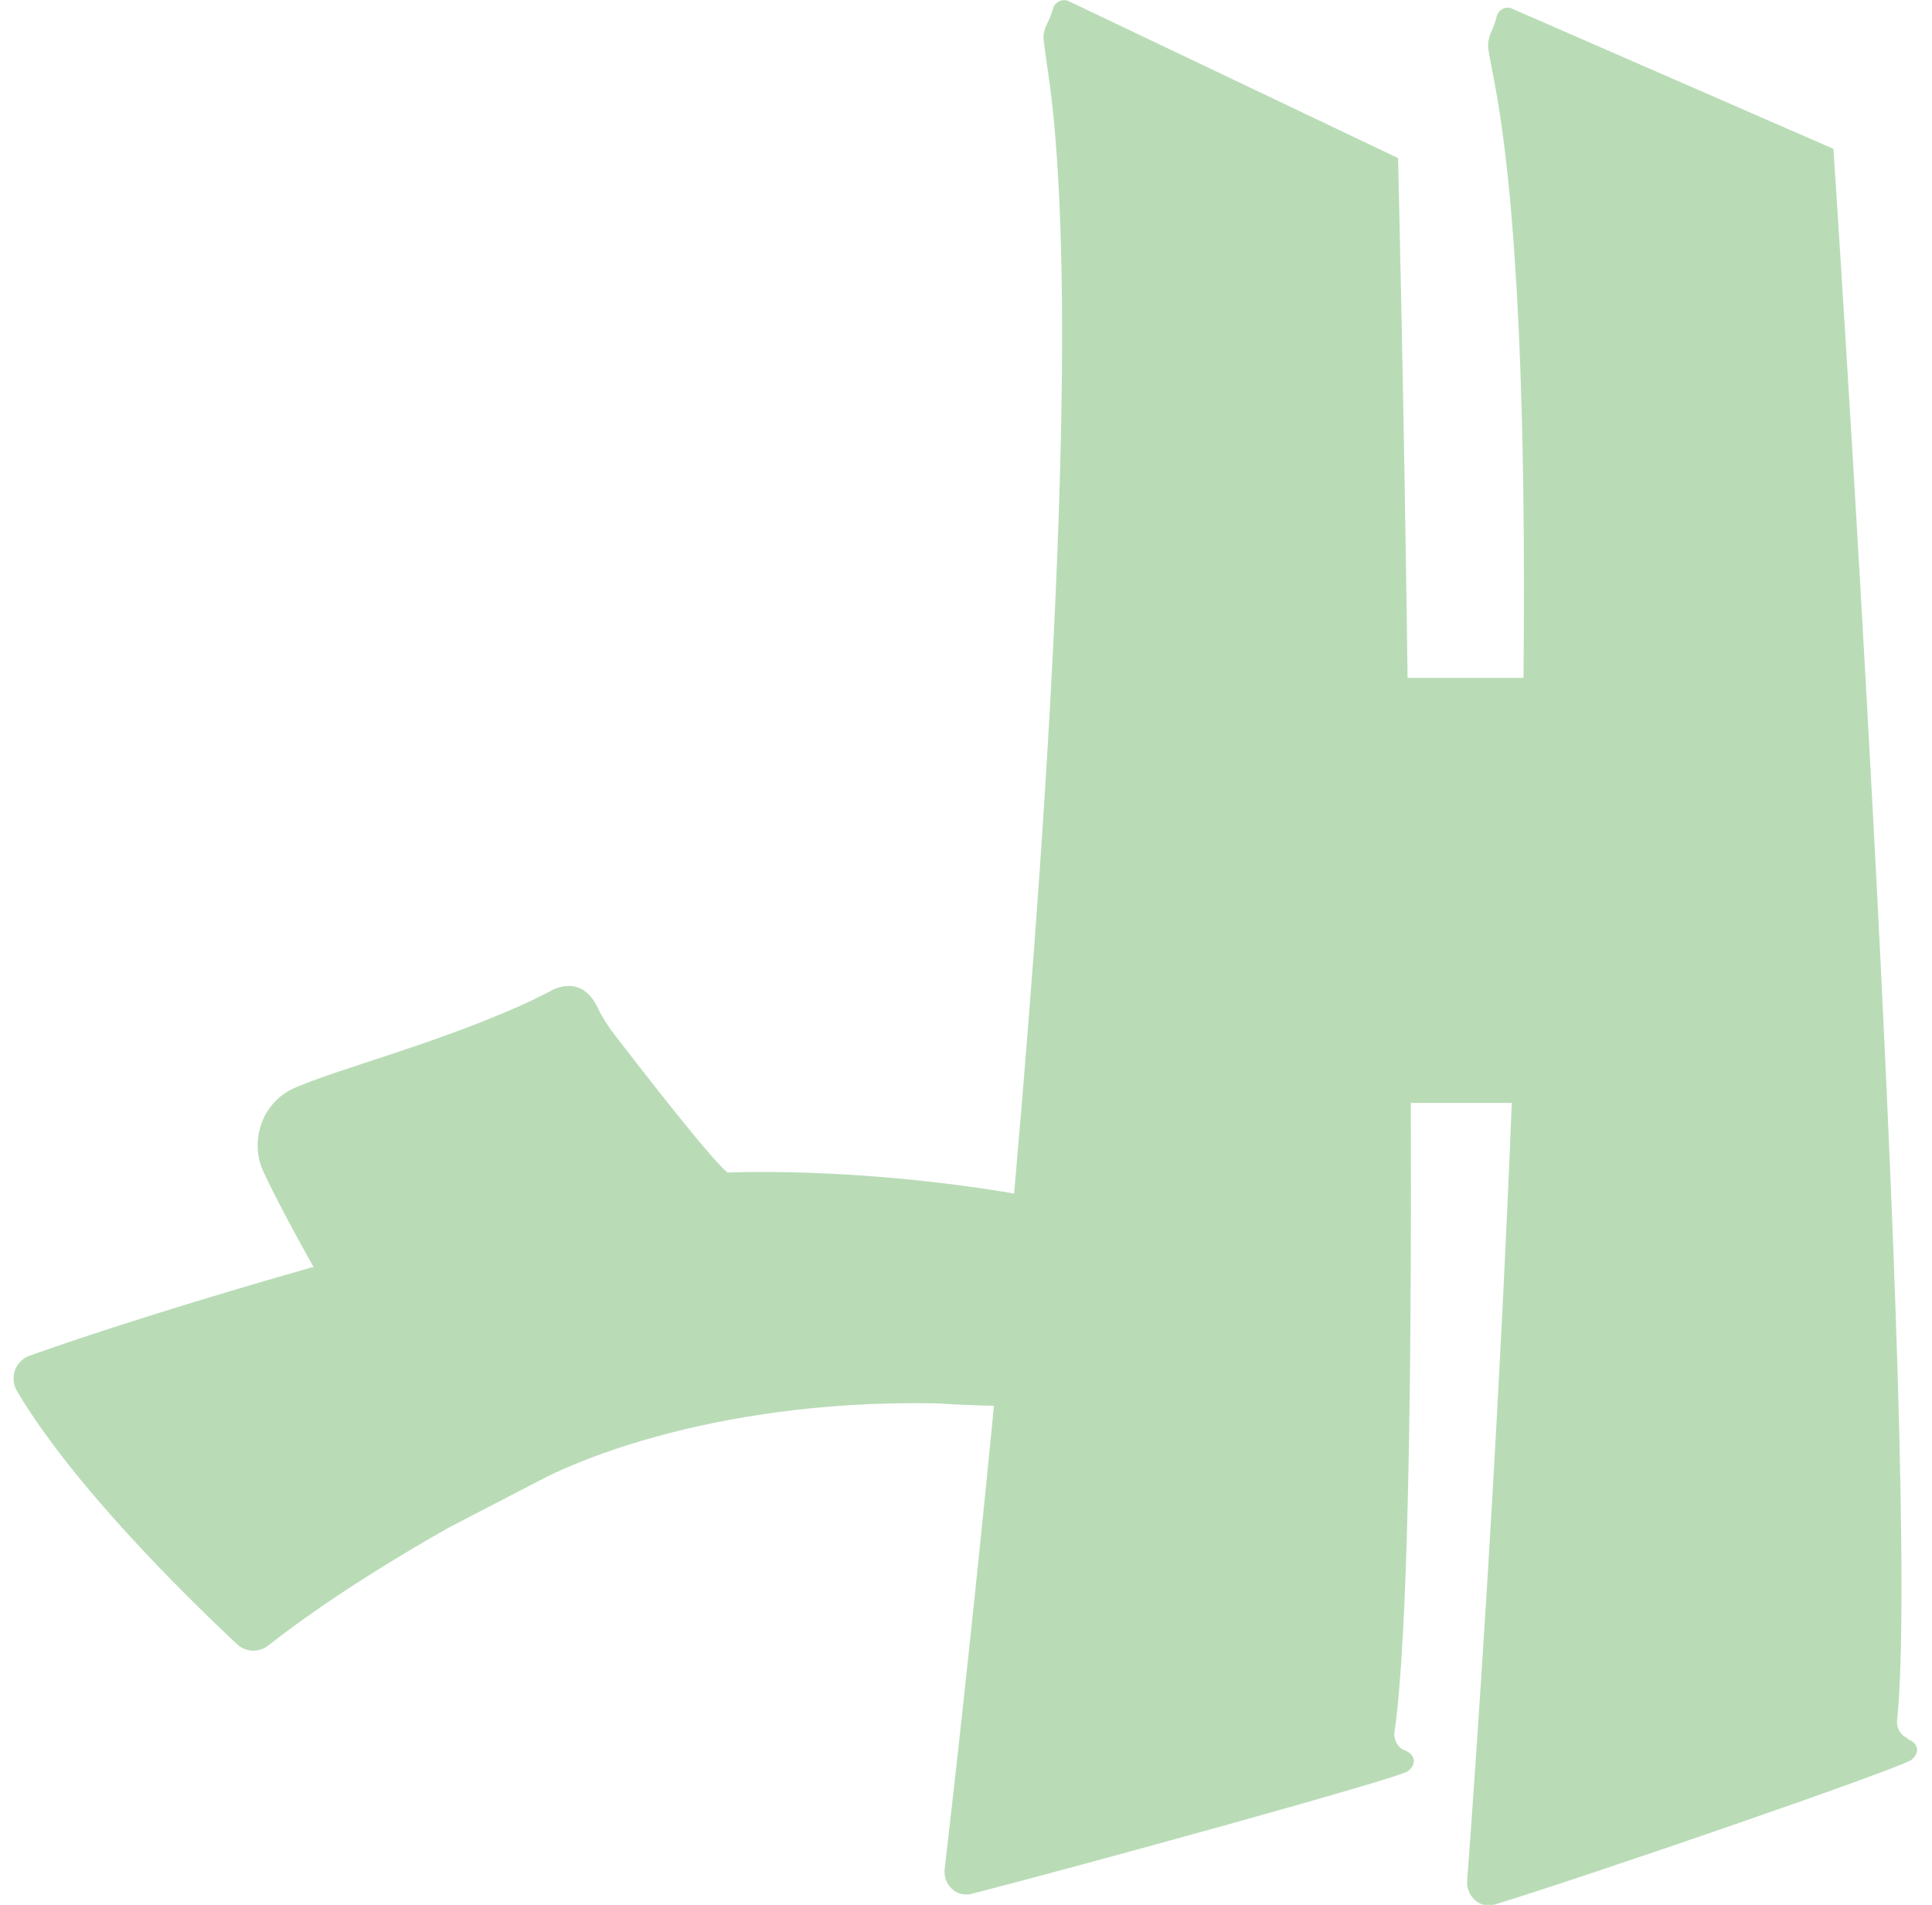 <svg width="71" height="70" viewBox="0 0 71 70" fill="none" xmlns="http://www.w3.org/2000/svg">
<g clip-path="url(#clip0_751_118)">
<path d="M70.118 63.88C69.858 63.79 69.688 63.51 69.718 63.22C70.628 54.37 67.378 5.47 67.378 5.47L55.548 0.31C55.318 0.22 55.058 0.36 54.998 0.62C54.958 0.79 54.888 0.99 54.778 1.23C54.698 1.42 54.668 1.63 54.698 1.83L54.848 2.65C55.808 7.36 56.078 15.68 55.988 24.91H51.728C51.588 14.33 51.378 5.81 51.378 5.81L39.268 0.04C39.038 -0.06 38.768 0.07 38.698 0.32C38.648 0.48 38.578 0.69 38.458 0.92C38.368 1.1 38.328 1.31 38.358 1.51L38.468 2.34C39.748 10.32 38.628 28.41 37.268 43.86C31.358 42.86 26.738 43.09 26.738 43.09C26.118 42.59 23.638 39.39 22.588 38.03C22.348 37.72 22.138 37.39 21.968 37.04C21.438 35.92 20.568 36.23 20.228 36.42C19.868 36.61 19.498 36.79 19.118 36.96C15.868 38.4 12.628 39.22 10.918 39.94C10.868 39.96 10.828 39.98 10.778 40C9.618 40.54 9.148 41.95 9.698 43.1C10.158 44.07 10.808 45.29 11.528 46.57C11.478 46.57 11.418 46.58 11.368 46.6C9.858 47.03 5.058 48.41 1.088 49.82C0.558 50.01 0.338 50.63 0.618 51.11C2.628 54.5 6.588 58.43 8.708 60.42C9.028 60.72 9.518 60.74 9.858 60.47C11.978 58.81 14.458 57.29 16.468 56.15L19.898 54.37C19.918 54.36 19.938 54.35 19.958 54.34C20.588 54.01 25.798 51.42 34.378 51.57C35.178 51.62 35.888 51.65 36.528 51.66C35.748 59.66 35.018 66.1 34.718 68.67C34.648 69.26 35.148 69.73 35.688 69.6C39.558 68.61 51.408 65.35 51.738 65.09C52.138 64.77 51.928 64.43 51.618 64.32C51.358 64.22 51.208 63.93 51.248 63.64C51.748 60.23 51.878 50.81 51.848 40.53H55.558C55.038 53.49 54.198 65.36 53.918 69.11C53.878 69.7 54.398 70.15 54.928 69.99C58.758 68.81 69.918 64.95 70.248 64.67C70.628 64.34 70.418 64.01 70.098 63.91L70.118 63.88Z" fill="#B9DCB7"/>
</g>
<defs>
<clipPath id="clip0_751_118">
<rect width="69.98" height="70" fill="white" transform="translate(0.5)"/>
</clipPath>
</defs>
</svg>
